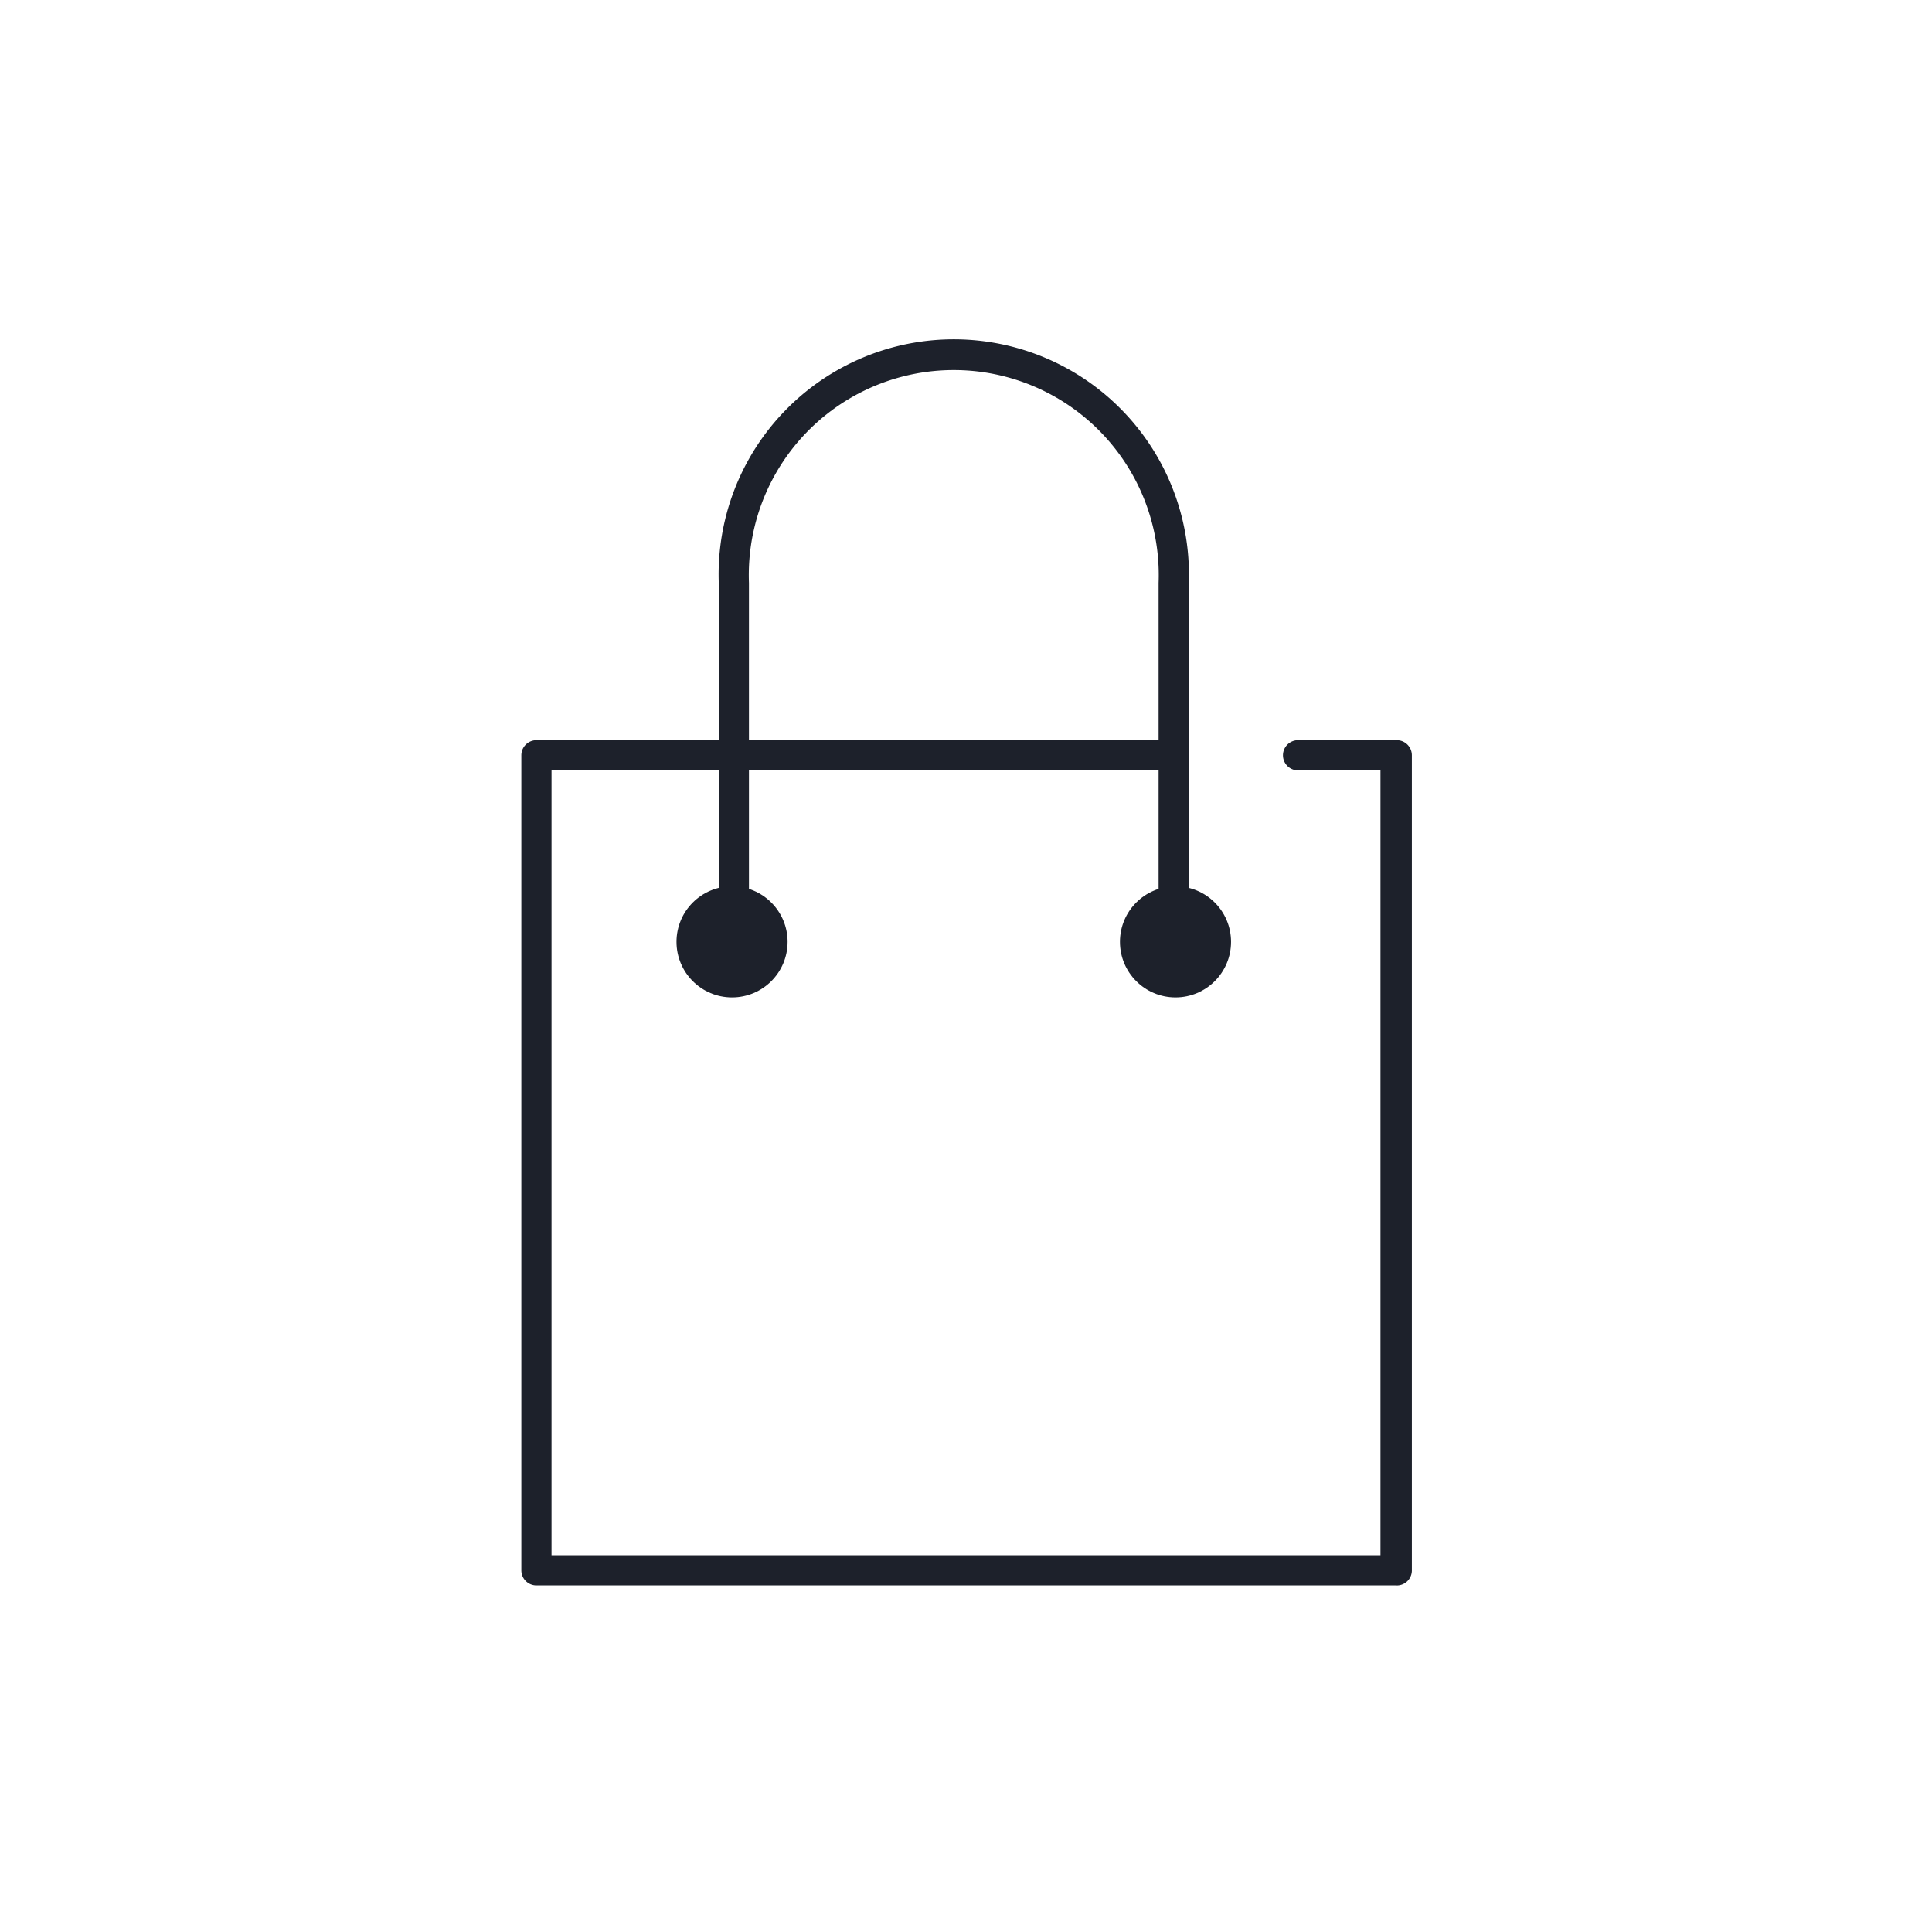 <svg id="Calque_1" data-name="Calque 1" xmlns="http://www.w3.org/2000/svg" viewBox="0 0 64 64"><title>basket</title><path d="M46.23,52.52H17.77a.5.5,0,0,1-.5-.5v-27a.5.5,0,0,1,.5-.5H38.71a.5.5,0,0,1,0,1H18.27v26H45.73v-26H43a.5.5,0,0,1,0-1h3.27a.5.5,0,0,1,.5.5V52A.5.5,0,0,1,46.23,52.52Z" style="fill:#1d212b"/><path d="M38.88,31.81a.5.5,0,0,1-.5-.5v-12a6.79,6.79,0,1,0-13.57,0v12a.5.5,0,0,1-1,0v-12a7.79,7.79,0,1,1,15.57,0v12A.5.5,0,0,1,38.88,31.81Z" style="fill:#1d212b"/><circle cx="24.25" cy="31.2" r="1.84" style="fill:#1d212b"/><circle cx="38.94" cy="31.2" r="1.84" style="fill:#1d212b"/></svg>